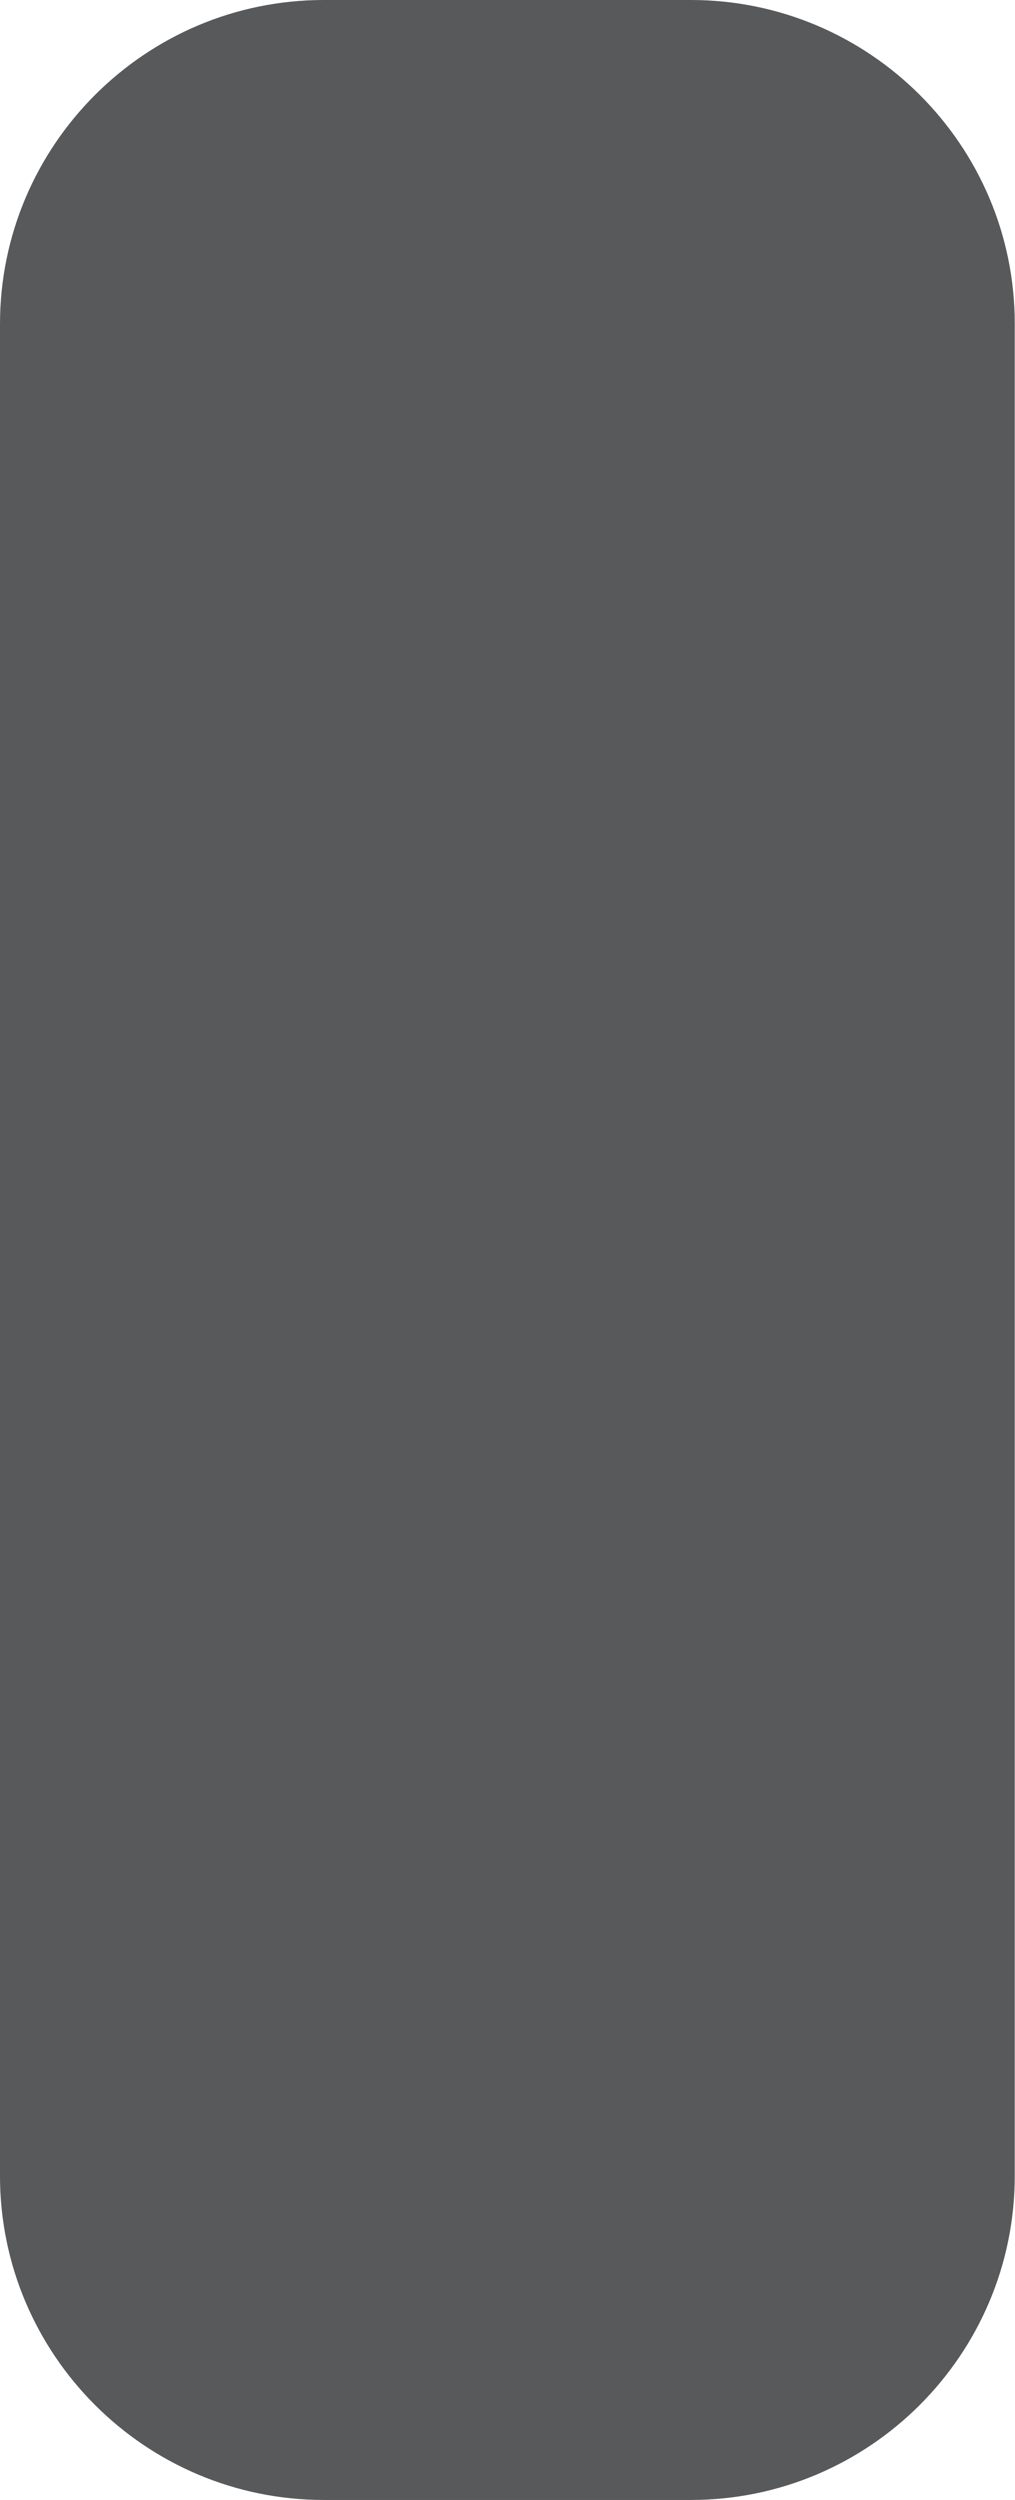<?xml version="1.0" encoding="UTF-8"?><svg id="a" xmlns="http://www.w3.org/2000/svg" viewBox="0 0 40.81 100.44"><defs><style>.b{fill:#58595b;stroke-width:0px;}</style></defs><rect class="b" x="2.5" y="2.5" width="35.81" height="95.44" rx="10.52" ry="10.52"/><path class="b" d="m27.78,5c4.43,0,8.02,3.59,8.02,8.02v74.4c0,4.43-3.59,8.02-8.02,8.02h-14.76c-4.43,0-8.02-3.59-8.02-8.02V13.02c0-4.43,3.59-8.02,8.02-8.02h14.76M27.78,0h-14.76C5.84,0,0,5.84,0,13.02v74.4C0,94.6,5.84,100.44,13.02,100.44h14.76c7.18,0,13.02-5.84,13.02-13.02V13.02C40.81,5.84,34.96,0,27.78,0h0Z"/></svg>
